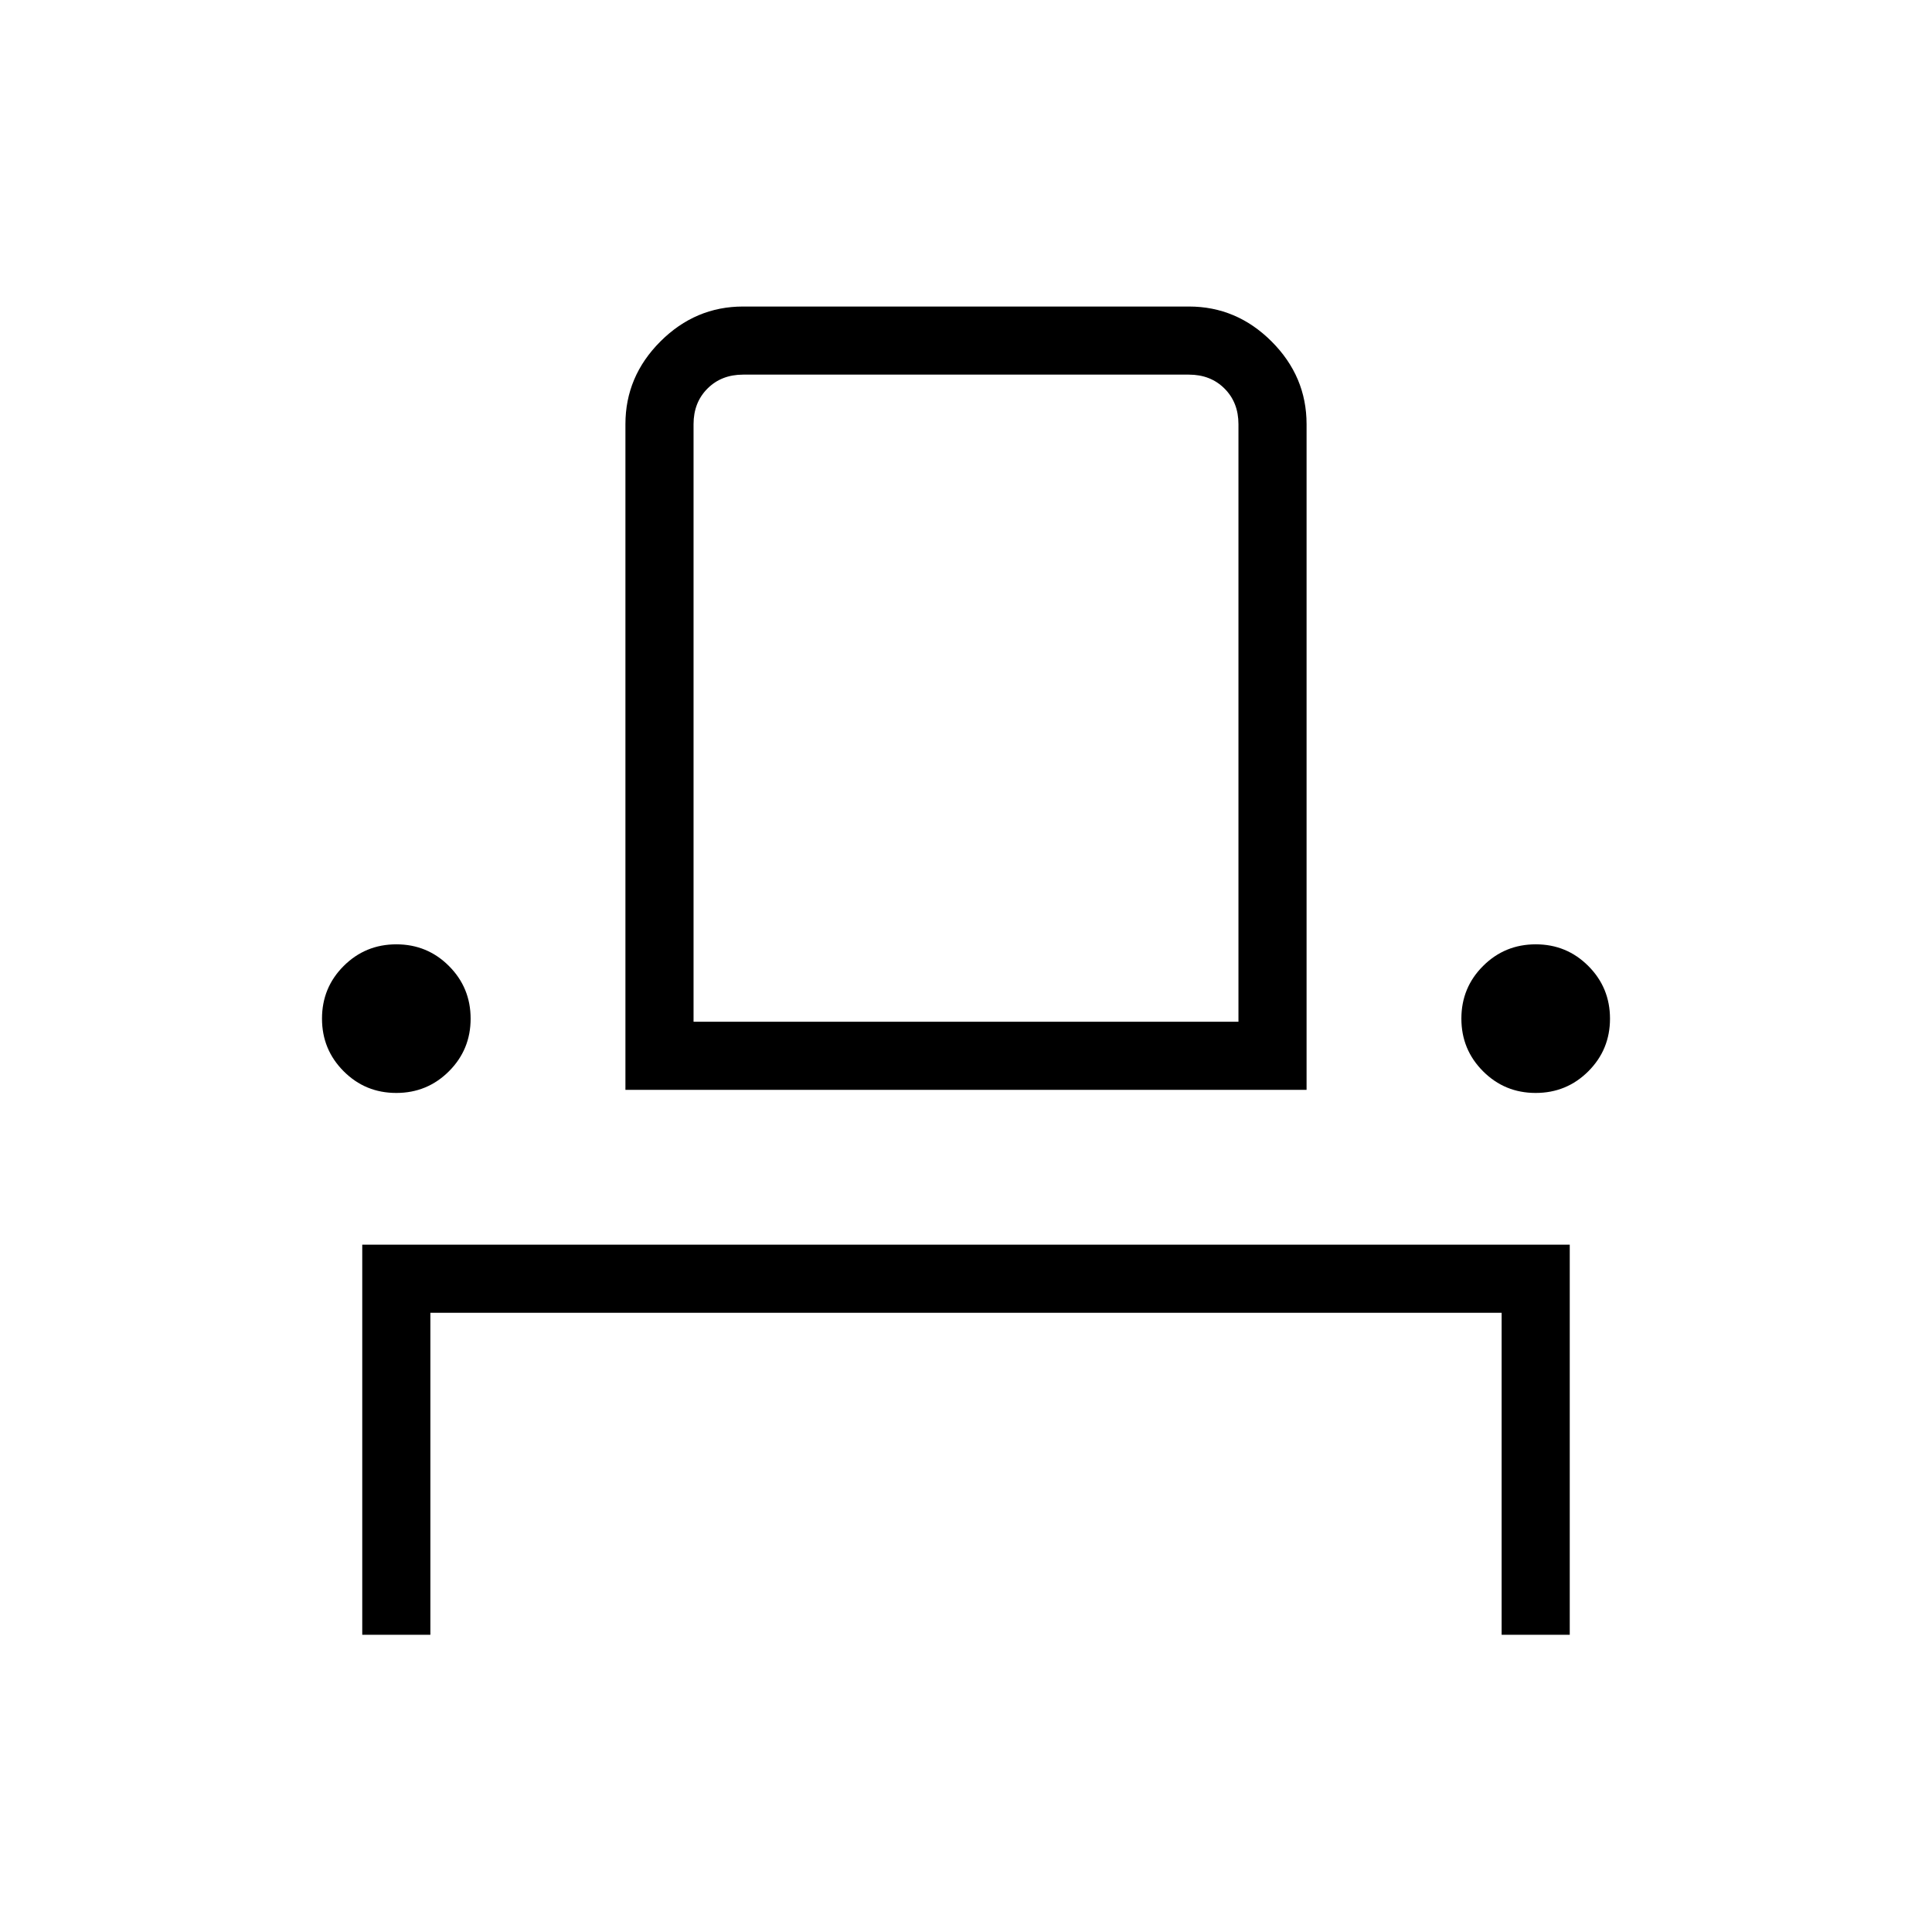 <svg xmlns="http://www.w3.org/2000/svg" height="40" viewBox="0 -960 960 960" width="40"><path d="M180-147.69v-193.85h600v193.85h-33.85v-160h-532.3v160H180Zm16.9-269.23q-15.39 0-26.14-10.78Q160-438.47 160-453.86q0-15.4 10.77-26.15 10.78-10.76 26.17-10.76 15.39 0 26.15 10.78 10.76 10.77 10.76 26.16t-10.78 26.15q-10.77 10.76-26.17 10.76Zm113.87-1.54v-330.77q0-23.72 17.37-41.09 17.37-17.37 41.09-17.37h221.54q23.72 0 41.09 17.37 17.37 17.37 17.37 41.09v330.77H310.77Zm452.29 1.54q-15.39 0-26.15-10.78-10.76-10.77-10.76-26.16 0-15.4 10.78-26.15 10.77-10.76 26.17-10.76 15.39 0 26.14 10.78Q800-469.22 800-453.83t-10.77 26.15q-10.78 10.76-26.17 10.76Zm-418.44-35.39h270.76v-296.92q0-10.77-6.92-17.69-6.92-6.93-17.69-6.93H369.23q-10.77 0-17.69 6.93-6.92 6.92-6.92 17.69v296.92Zm0 0h270.76-270.76Z"/></svg>